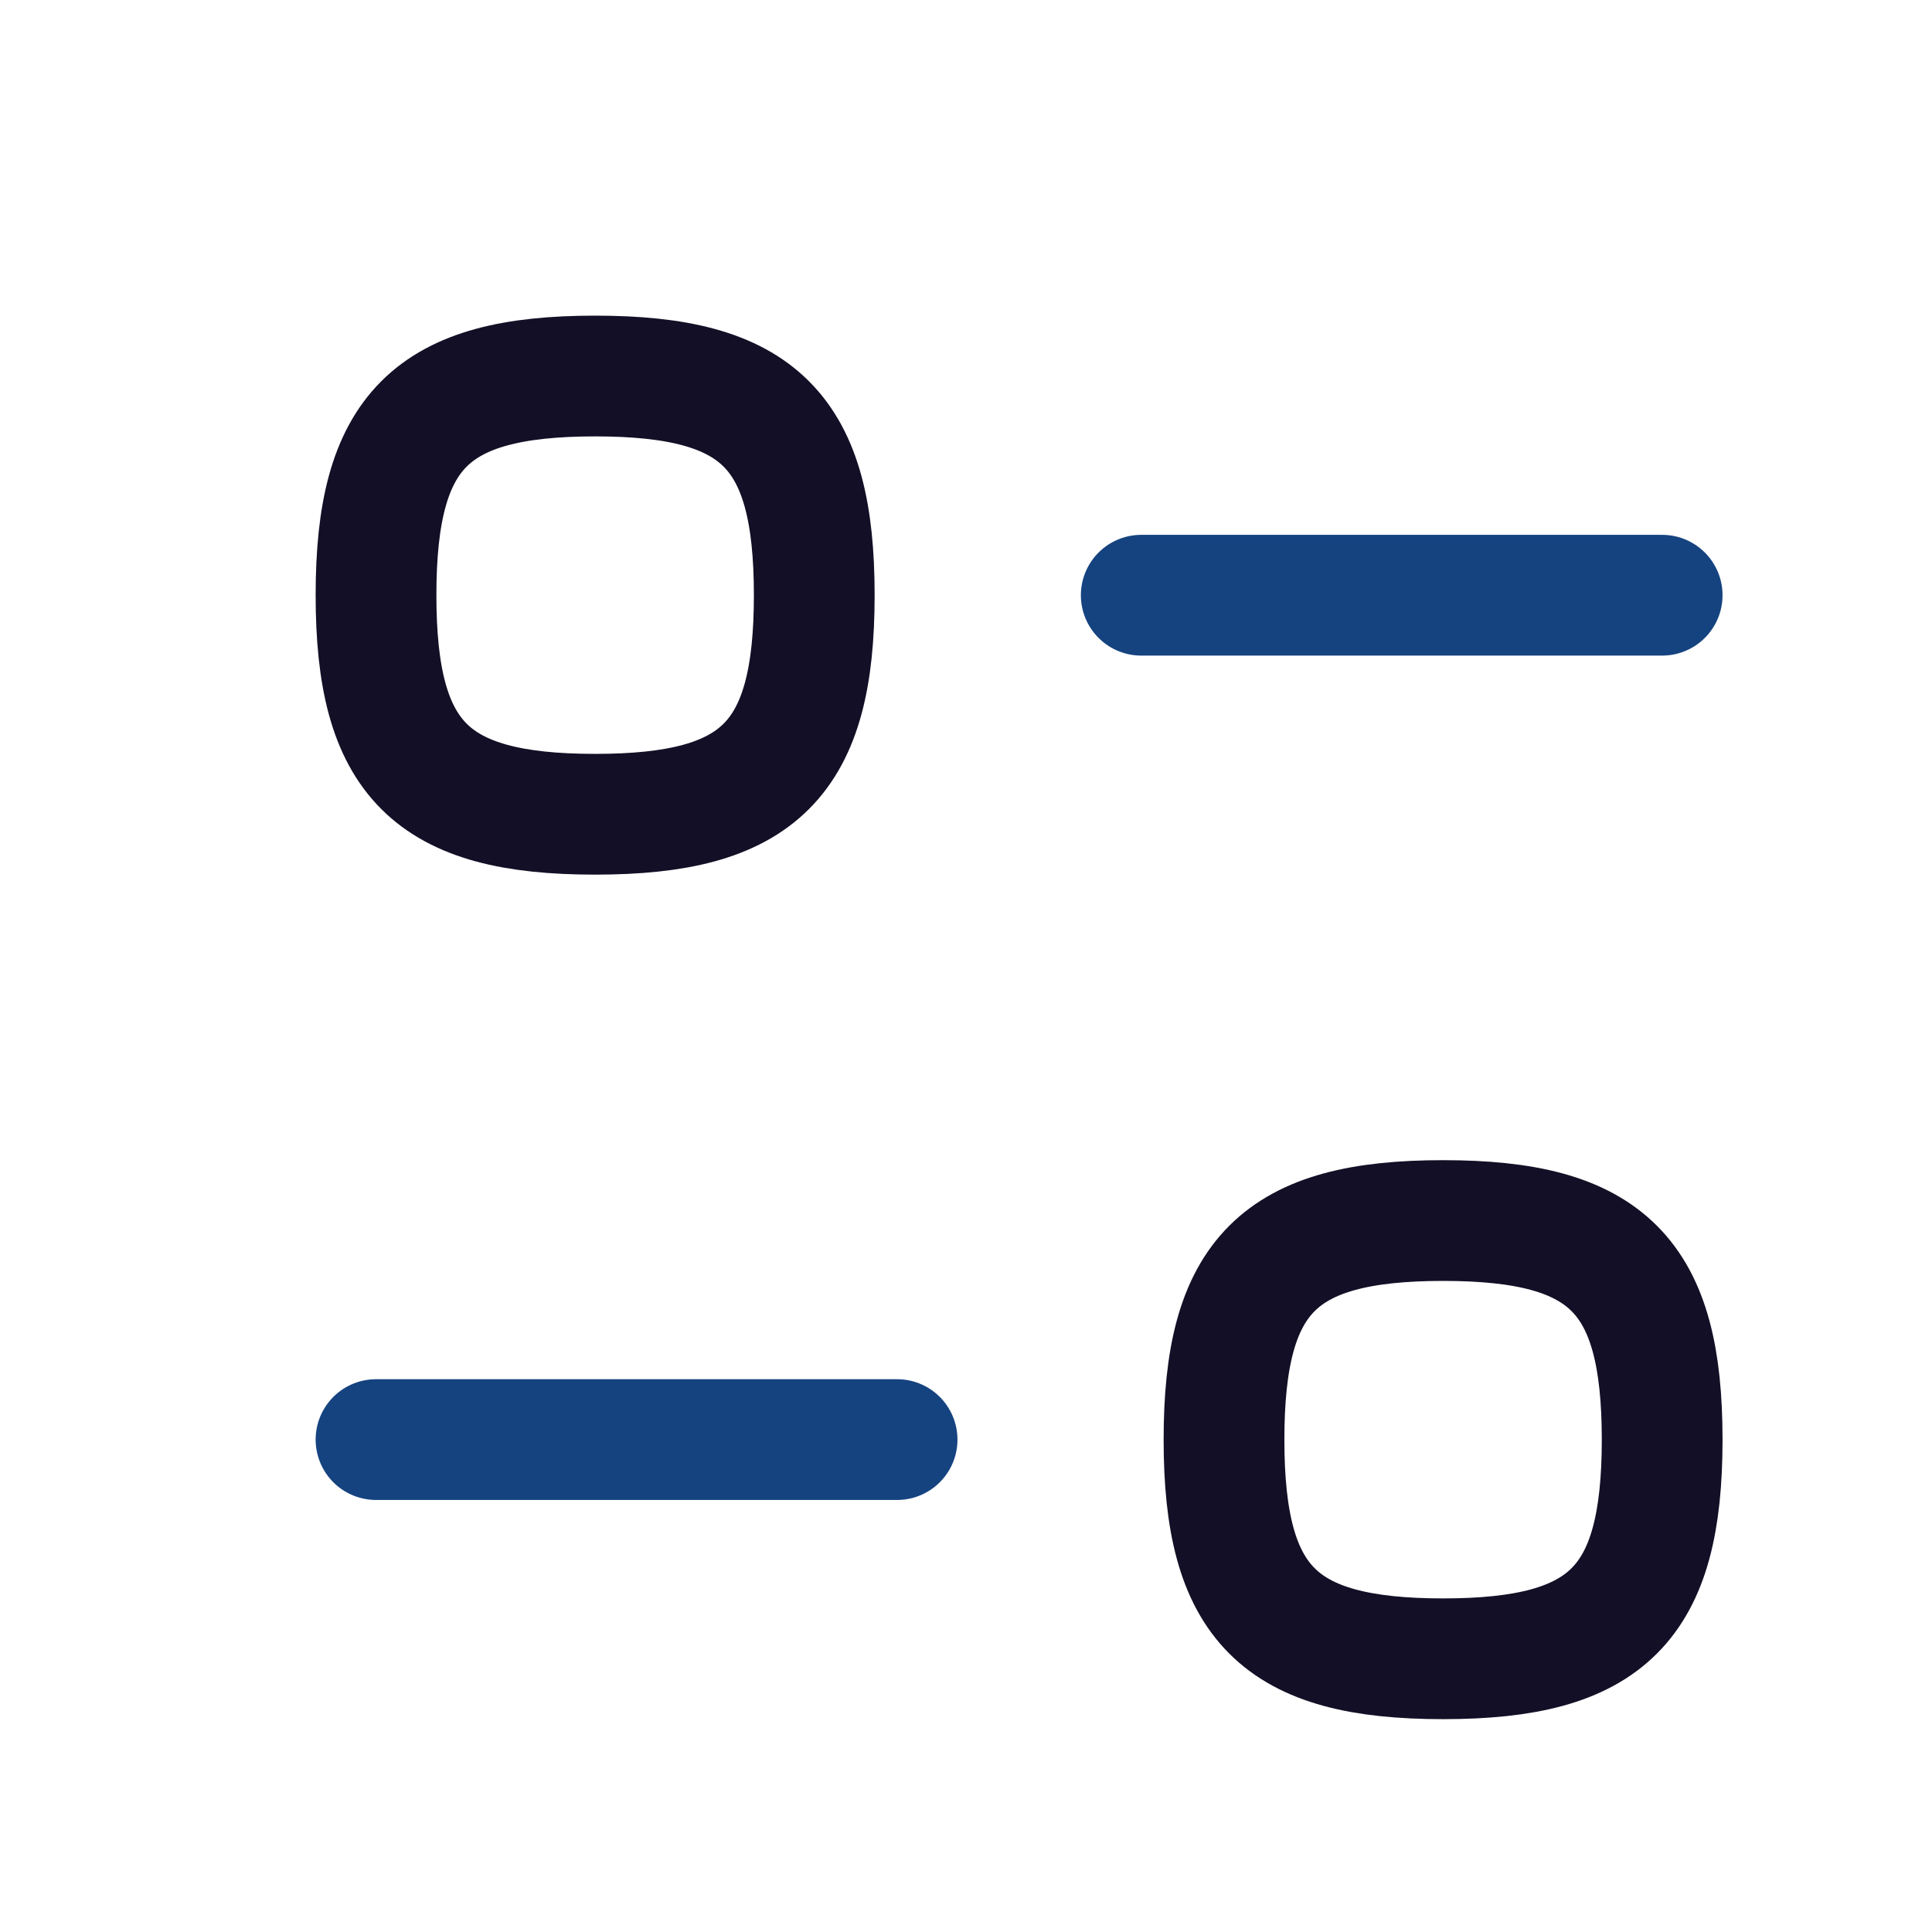 <svg
  width="24px"
  height="24px"
  viewBox="0 0 24 24"
  fill="none"
  xmlns="http://www.w3.org/2000/svg"
>
  <path
    id="Stroke 1"
    d="M11.144 17.883H4.671"
    stroke="#154380"
    stroke-width="1.5"
    stroke-linecap="round"
    stroke-linejoin="round"
  />
  <path
    id="Stroke 3"
    fill-rule="evenodd"
    clip-rule="evenodd"
    d="M15.205 17.884C15.205 19.926 15.886 20.606 17.927 20.606C19.968 20.606 20.648 19.926 20.648 17.884C20.648 15.842 19.968 15.162 17.927 15.162C15.886 15.162 15.205 15.842 15.205 17.884Z"
    stroke="#130F26"
    stroke-width="1.5"
    stroke-linecap="round"
    stroke-linejoin="round"
  />
  <path
    id="Stroke 5"
    d="M14.177 7.394H20.648"
    stroke="#154380"
    stroke-width="1.5"
    stroke-linecap="round"
    stroke-linejoin="round"
  />
  <path
    id="Stroke 7"
    fill-rule="evenodd"
    clip-rule="evenodd"
    d="M10.115 7.393C10.115 5.352 9.434 4.671 7.393 4.671C5.352 4.671 4.671 5.352 4.671 7.393C4.671 9.435 5.352 10.115 7.393 10.115C9.434 10.115 10.115 9.435 10.115 7.393Z"
    stroke="#130F26"
    stroke-width="1.5"
    stroke-linecap="round"
    stroke-linejoin="round"
  />
</svg>